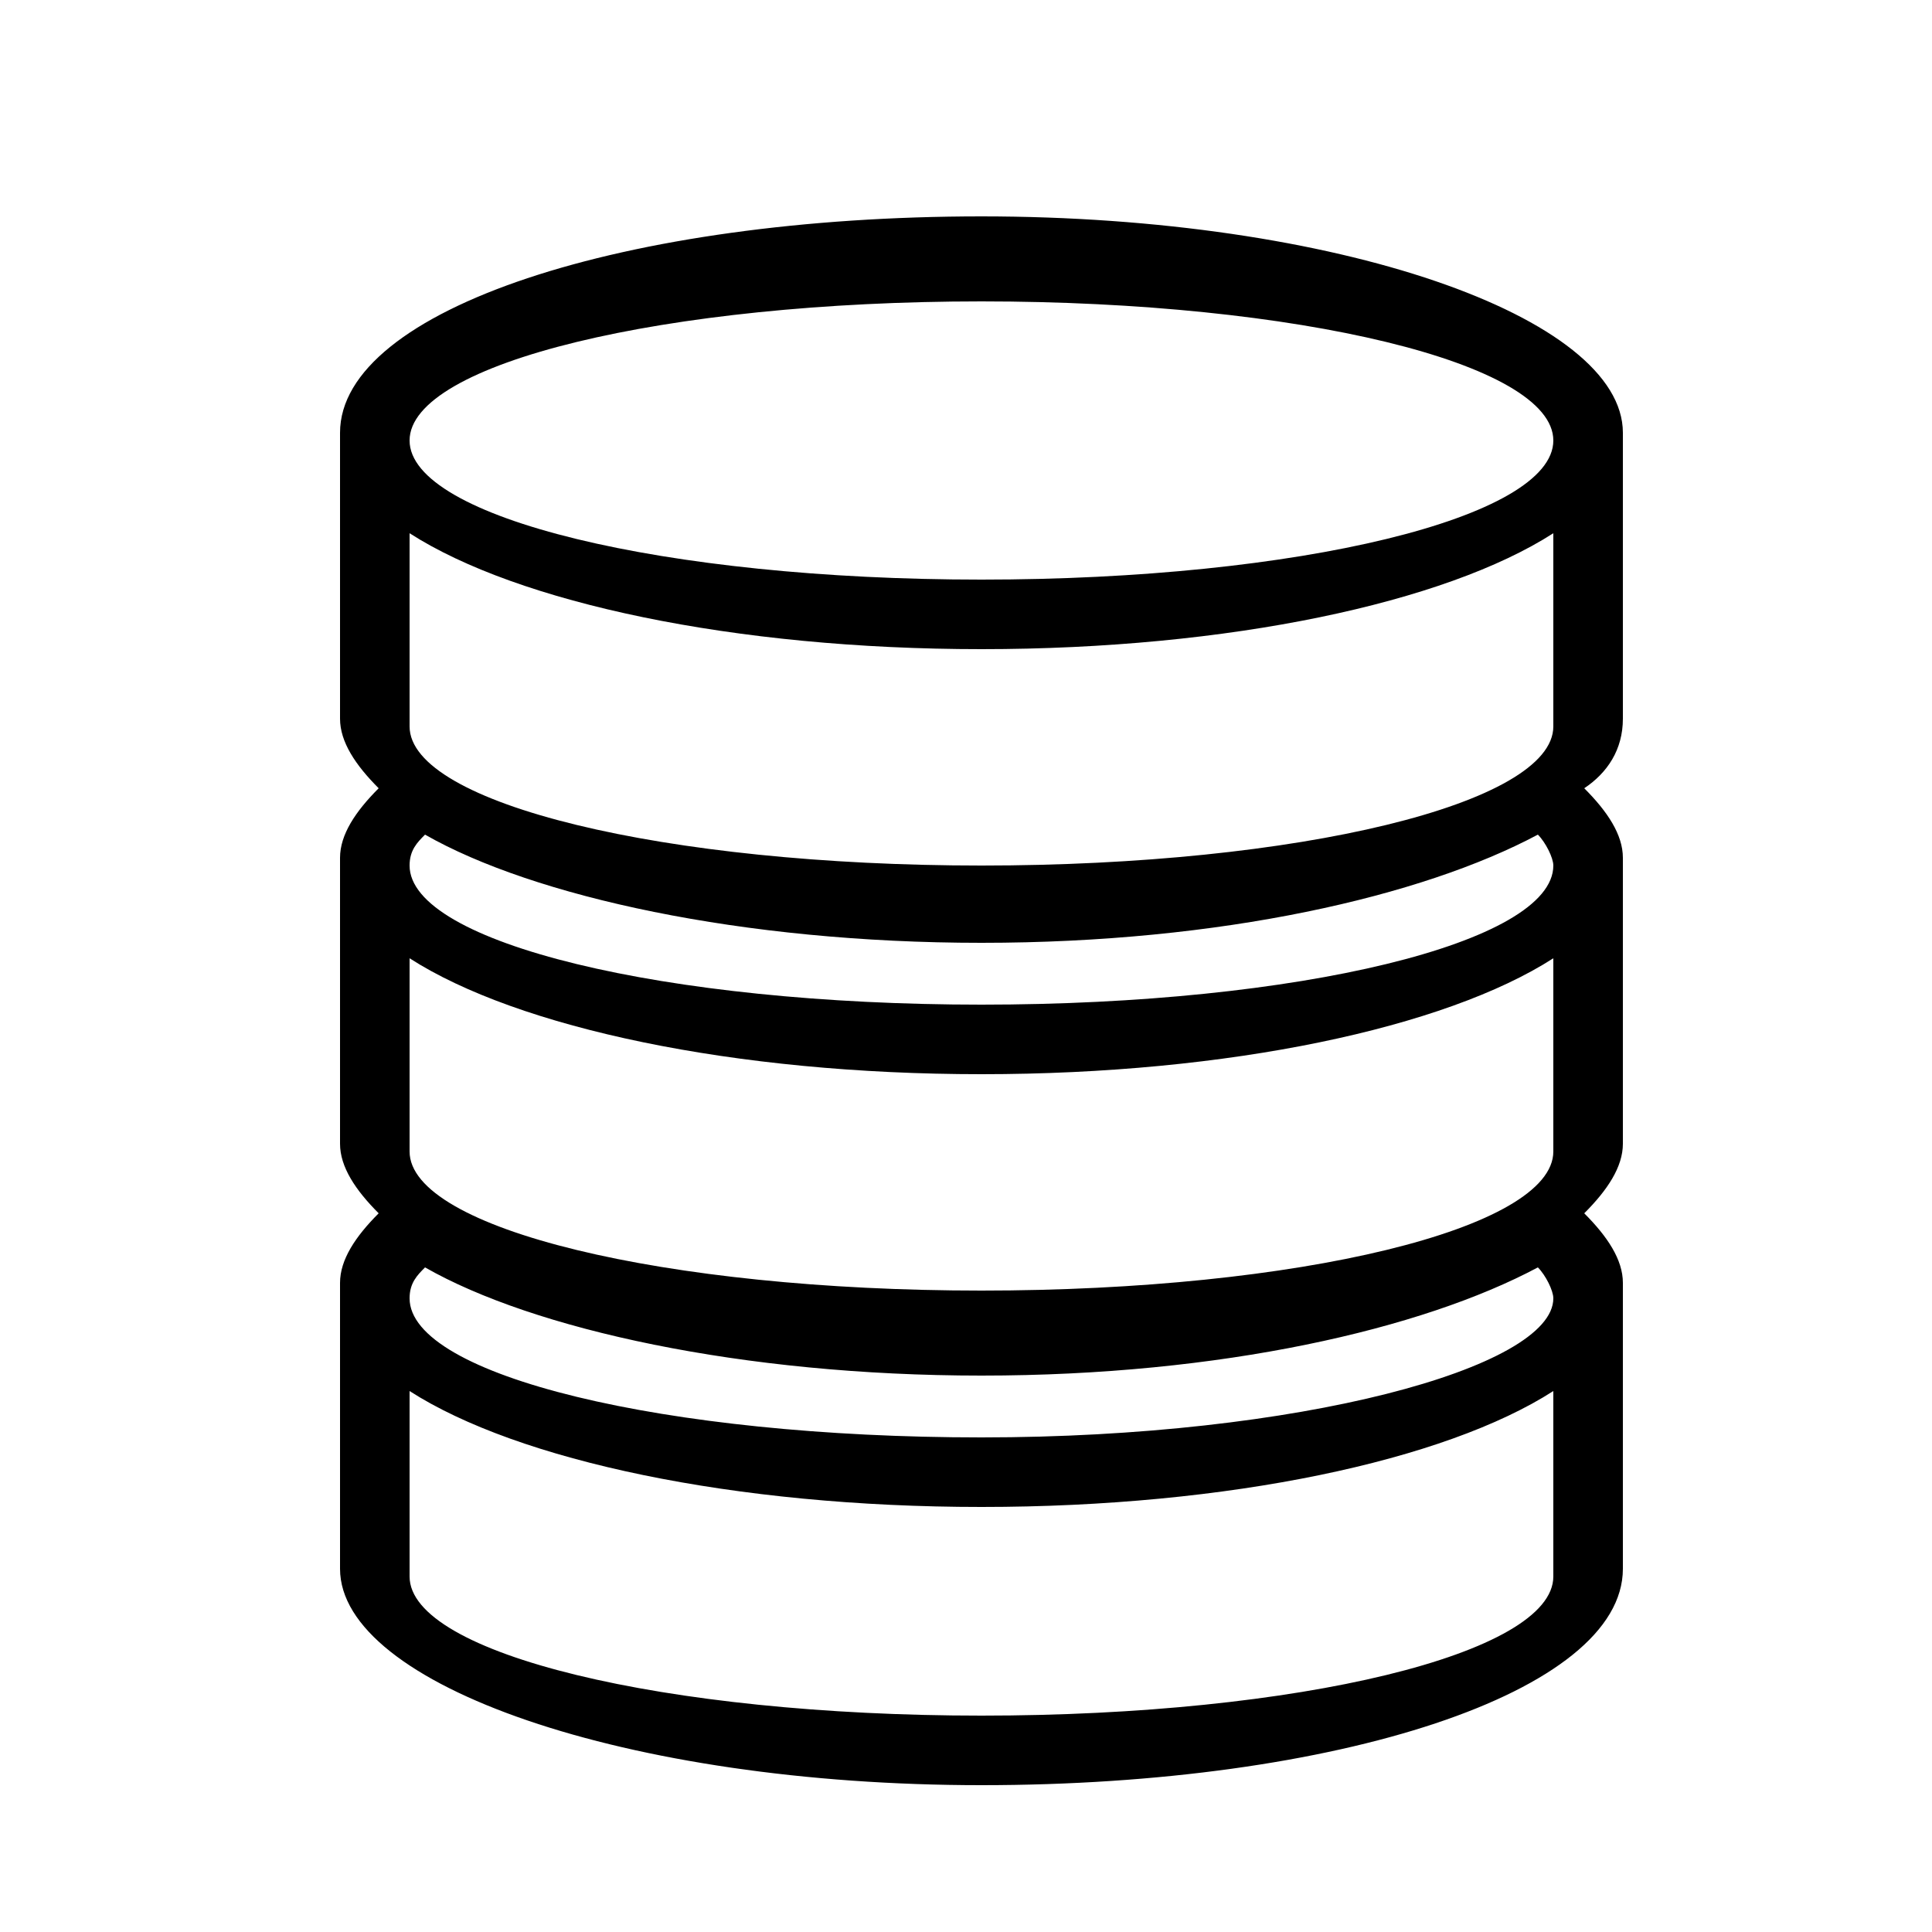 <svg t="1673882879646" class="icon" viewBox="0 0 1024 1024" version="1.1" xmlns="http://www.w3.org/2000/svg" p-id="3263" width="200" height="200" fill="currentColor"><path d="M860.16 229.376c0-61.44-151.552-114.688-339.968-114.688-188.416 0-339.968 49.152-339.968 114.688l0 151.552c0 12.288 8.192 24.576 20.48 36.864-12.288 12.288-20.48 24.576-20.48 36.864l0 151.552c0 12.288 8.192 24.576 20.48 36.864-12.288 12.288-20.48 24.576-20.48 36.864l0 151.552c0 61.44 151.552 114.688 339.968 114.688 188.416 0 339.968-49.152 339.968-114.688l0-151.552c0-12.288-8.192-24.576-20.48-36.864 12.288-12.288 20.48-24.576 20.48-36.864l0-151.552c0-12.288-8.192-24.576-20.48-36.864C851.968 409.6 860.16 397.312 860.16 380.928L860.16 229.376zM823.296 782.336l0 53.248c0 40.96-135.168 73.728-303.104 73.728-167.936 0-303.104-32.768-303.104-73.728l0-53.248L217.088 737.28c57.344 36.864 172.032 61.44 303.104 61.44 131.072 0 245.76-24.576 303.104-61.44L823.296 782.336zM520.192 761.856c-167.936 0-303.104-32.768-303.104-73.728 0-8.192 4.096-12.288 8.192-16.384 57.344 32.768 167.936 57.344 294.912 57.344 126.976 0 233.472-24.576 294.912-57.344 4.096 4.096 8.192 12.288 8.192 16.384C823.296 724.992 688.128 761.856 520.192 761.856zM823.296 557.056l0 53.248c0 40.96-135.168 73.728-303.104 73.728-167.936 0-303.104-32.768-303.104-73.728l0-53.248 0-49.152c57.344 36.864 172.032 61.44 303.104 61.44 131.072 0 245.76-24.576 303.104-61.44L823.296 557.056zM520.192 532.48c-167.936 0-303.104-32.768-303.104-73.728 0-8.192 4.096-12.288 8.192-16.384 57.344 32.768 167.936 57.344 294.912 57.344 126.976 0 233.472-24.576 294.912-57.344 4.096 4.096 8.192 12.288 8.192 16.384C823.296 499.712 688.128 532.48 520.192 532.48zM823.296 331.776l0 53.248c0 40.96-135.168 73.728-303.104 73.728-167.936 0-303.104-32.768-303.104-73.728L217.088 331.776 217.088 282.624c57.344 36.864 172.032 61.44 303.104 61.44 131.072 0 245.76-24.576 303.104-61.44L823.296 331.776zM520.192 307.2c-167.936 0-303.104-32.768-303.104-73.728 0-40.96 135.168-73.728 303.104-73.728 167.936 0 303.104 32.768 303.104 73.728C823.296 274.432 688.128 307.2 520.192 307.2z" p-id="3264"></path></svg>
